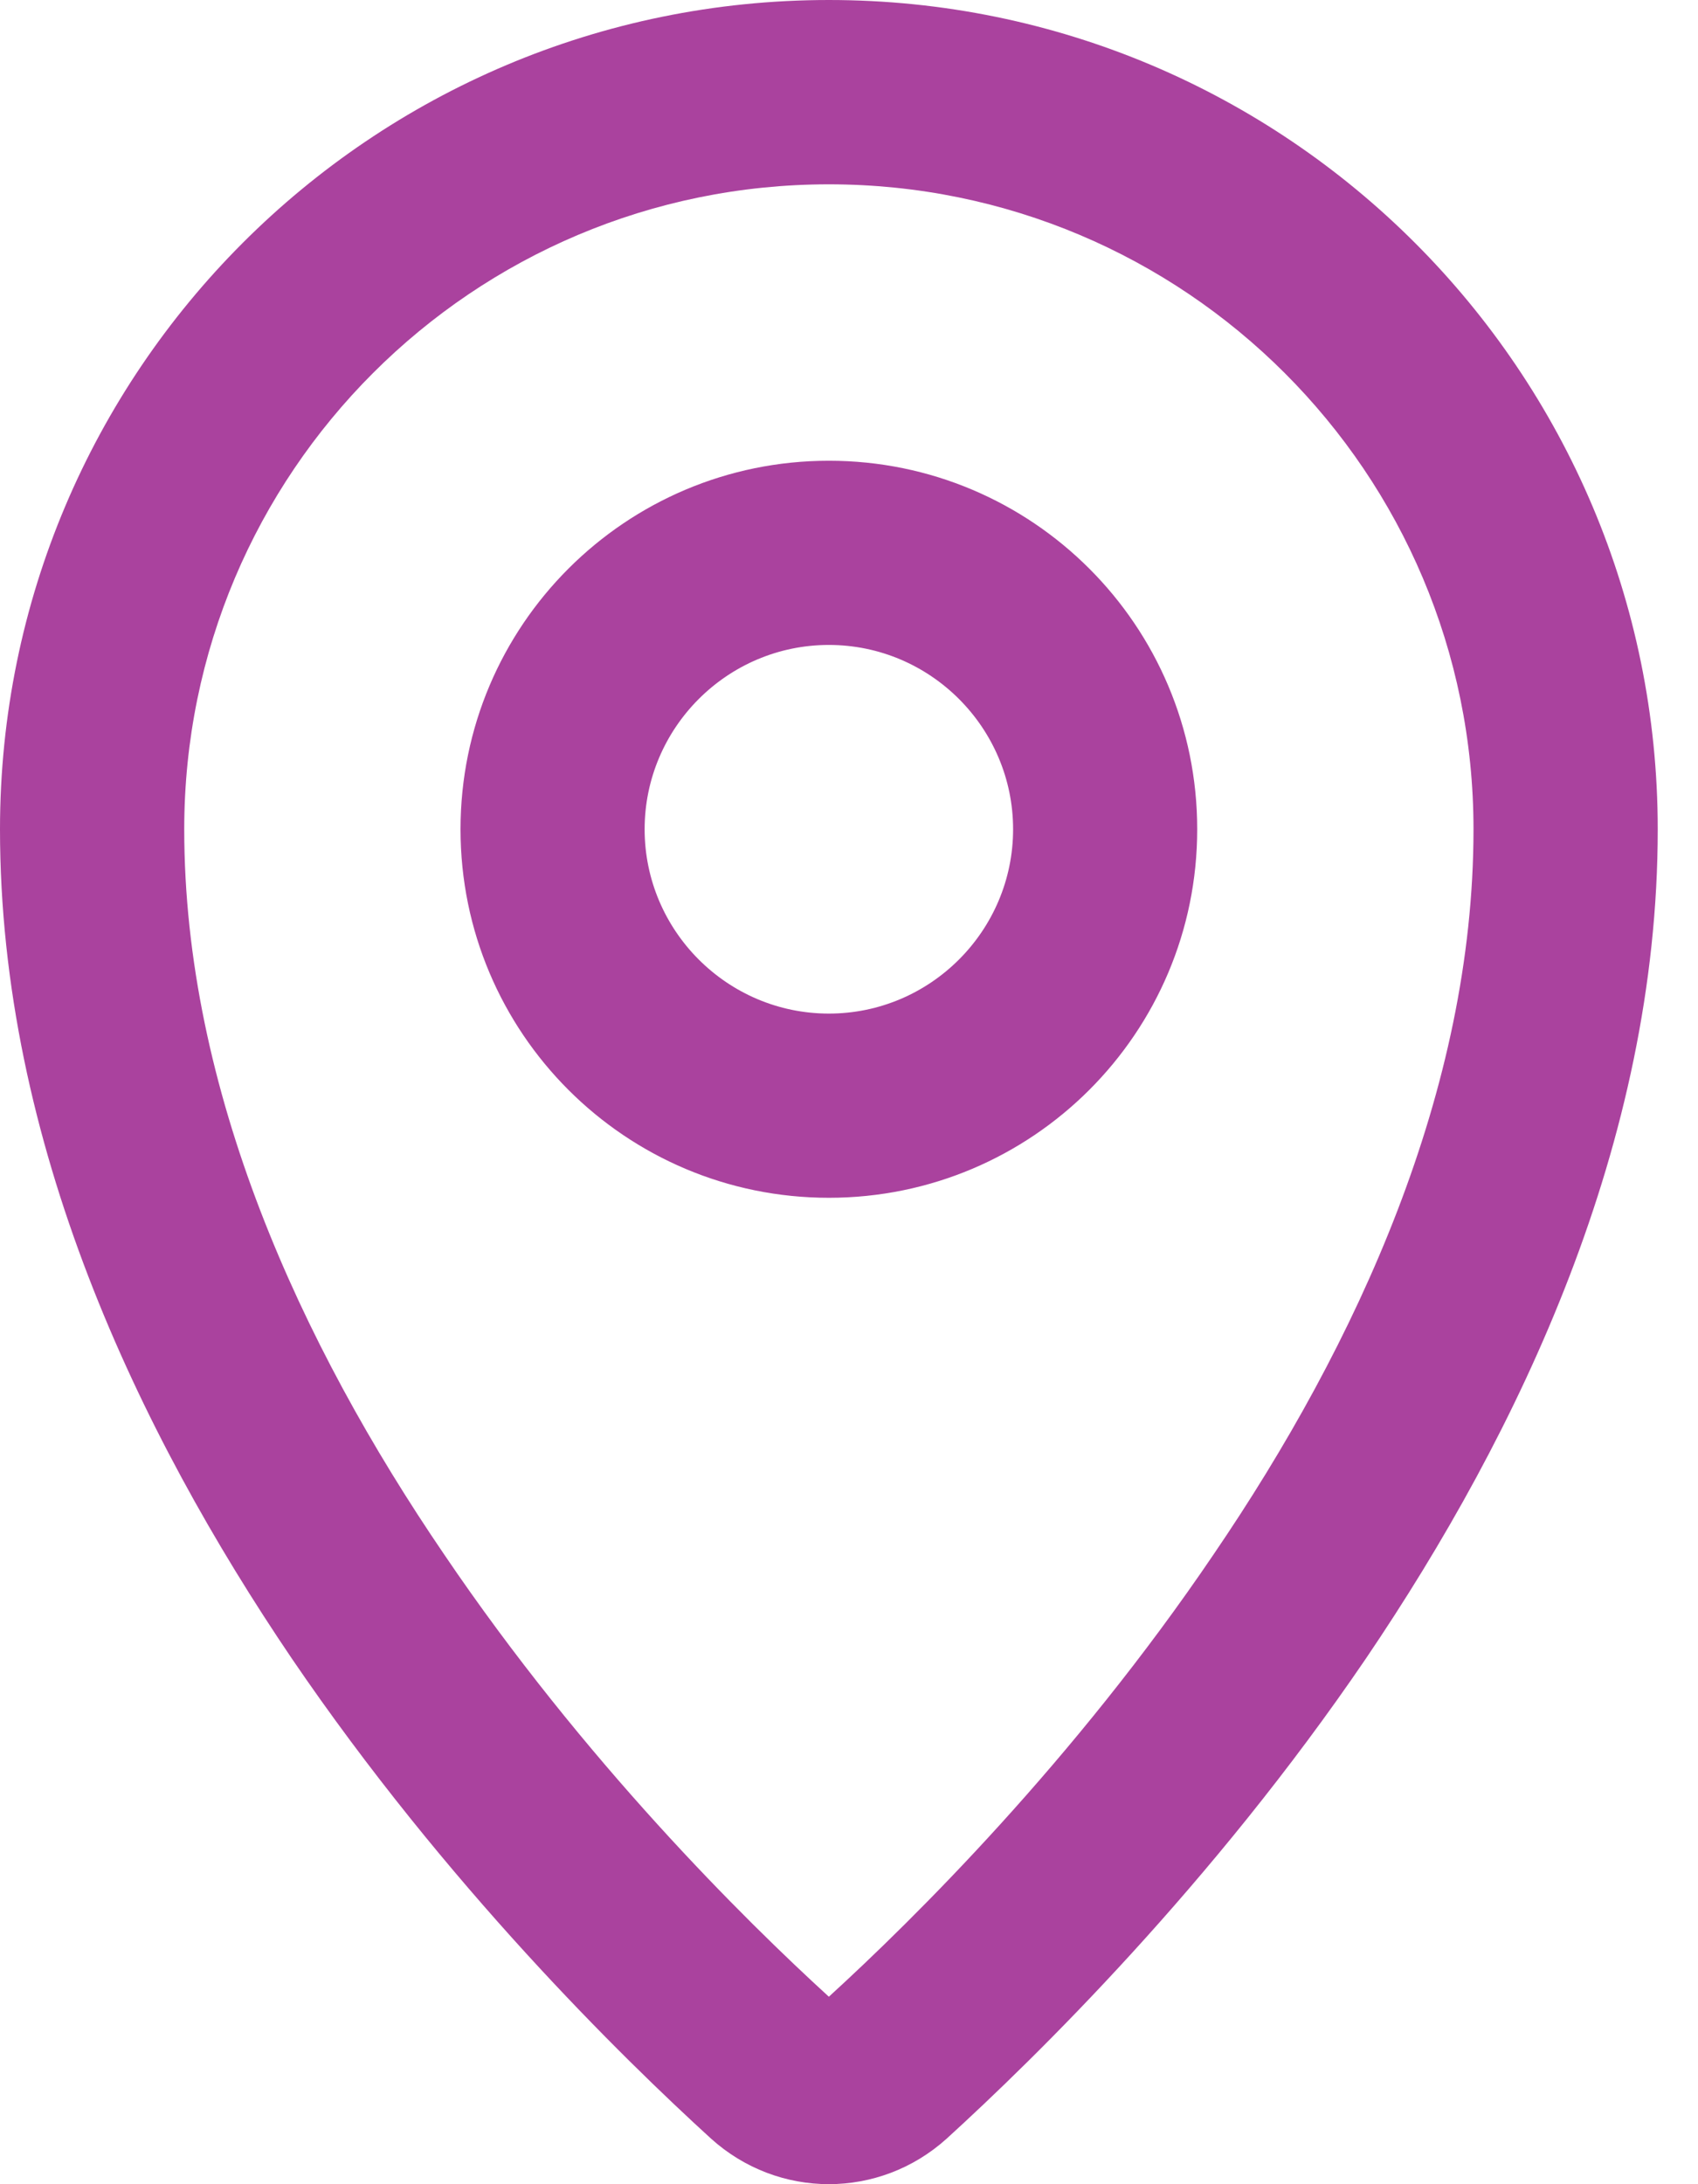 <svg width="14" height="18" viewBox="0 0 14 18" fill="none" xmlns="http://www.w3.org/2000/svg">
<path fill-rule="evenodd" clip-rule="evenodd" d="M6.834 1.519C3.898 1.519 1.519 3.895 1.519 6.834C1.519 8.983 2.476 11.071 3.662 12.81C4.814 14.511 6.135 15.817 6.834 16.455C7.533 15.817 8.854 14.511 10.006 12.81C11.192 11.071 12.149 8.983 12.149 6.834C12.149 3.895 9.77 1.519 6.834 1.519ZM0 6.834C0 3.06 3.059 0 6.834 0C10.609 0 13.668 3.06 13.668 6.834C13.668 9.416 12.528 11.8 11.262 13.668C9.99 15.536 8.539 16.956 7.806 17.624C7.251 18.125 6.417 18.125 5.862 17.624C5.129 16.956 3.678 15.536 2.406 13.668C1.14 11.8 0 9.416 0 6.834ZM6.834 5.315C5.996 5.315 5.315 5.999 5.315 6.834C5.315 7.669 5.996 8.353 6.834 8.353C7.672 8.353 8.353 7.669 8.353 6.834C8.353 5.999 7.672 5.315 6.834 5.315ZM3.797 6.834C3.797 5.156 5.157 3.797 6.834 3.797C8.511 3.797 9.871 5.156 9.871 6.834C9.871 8.512 8.511 9.871 6.834 9.871C5.157 9.871 3.797 8.512 3.797 6.834Z" fill="#AA429E"/>
</svg>
